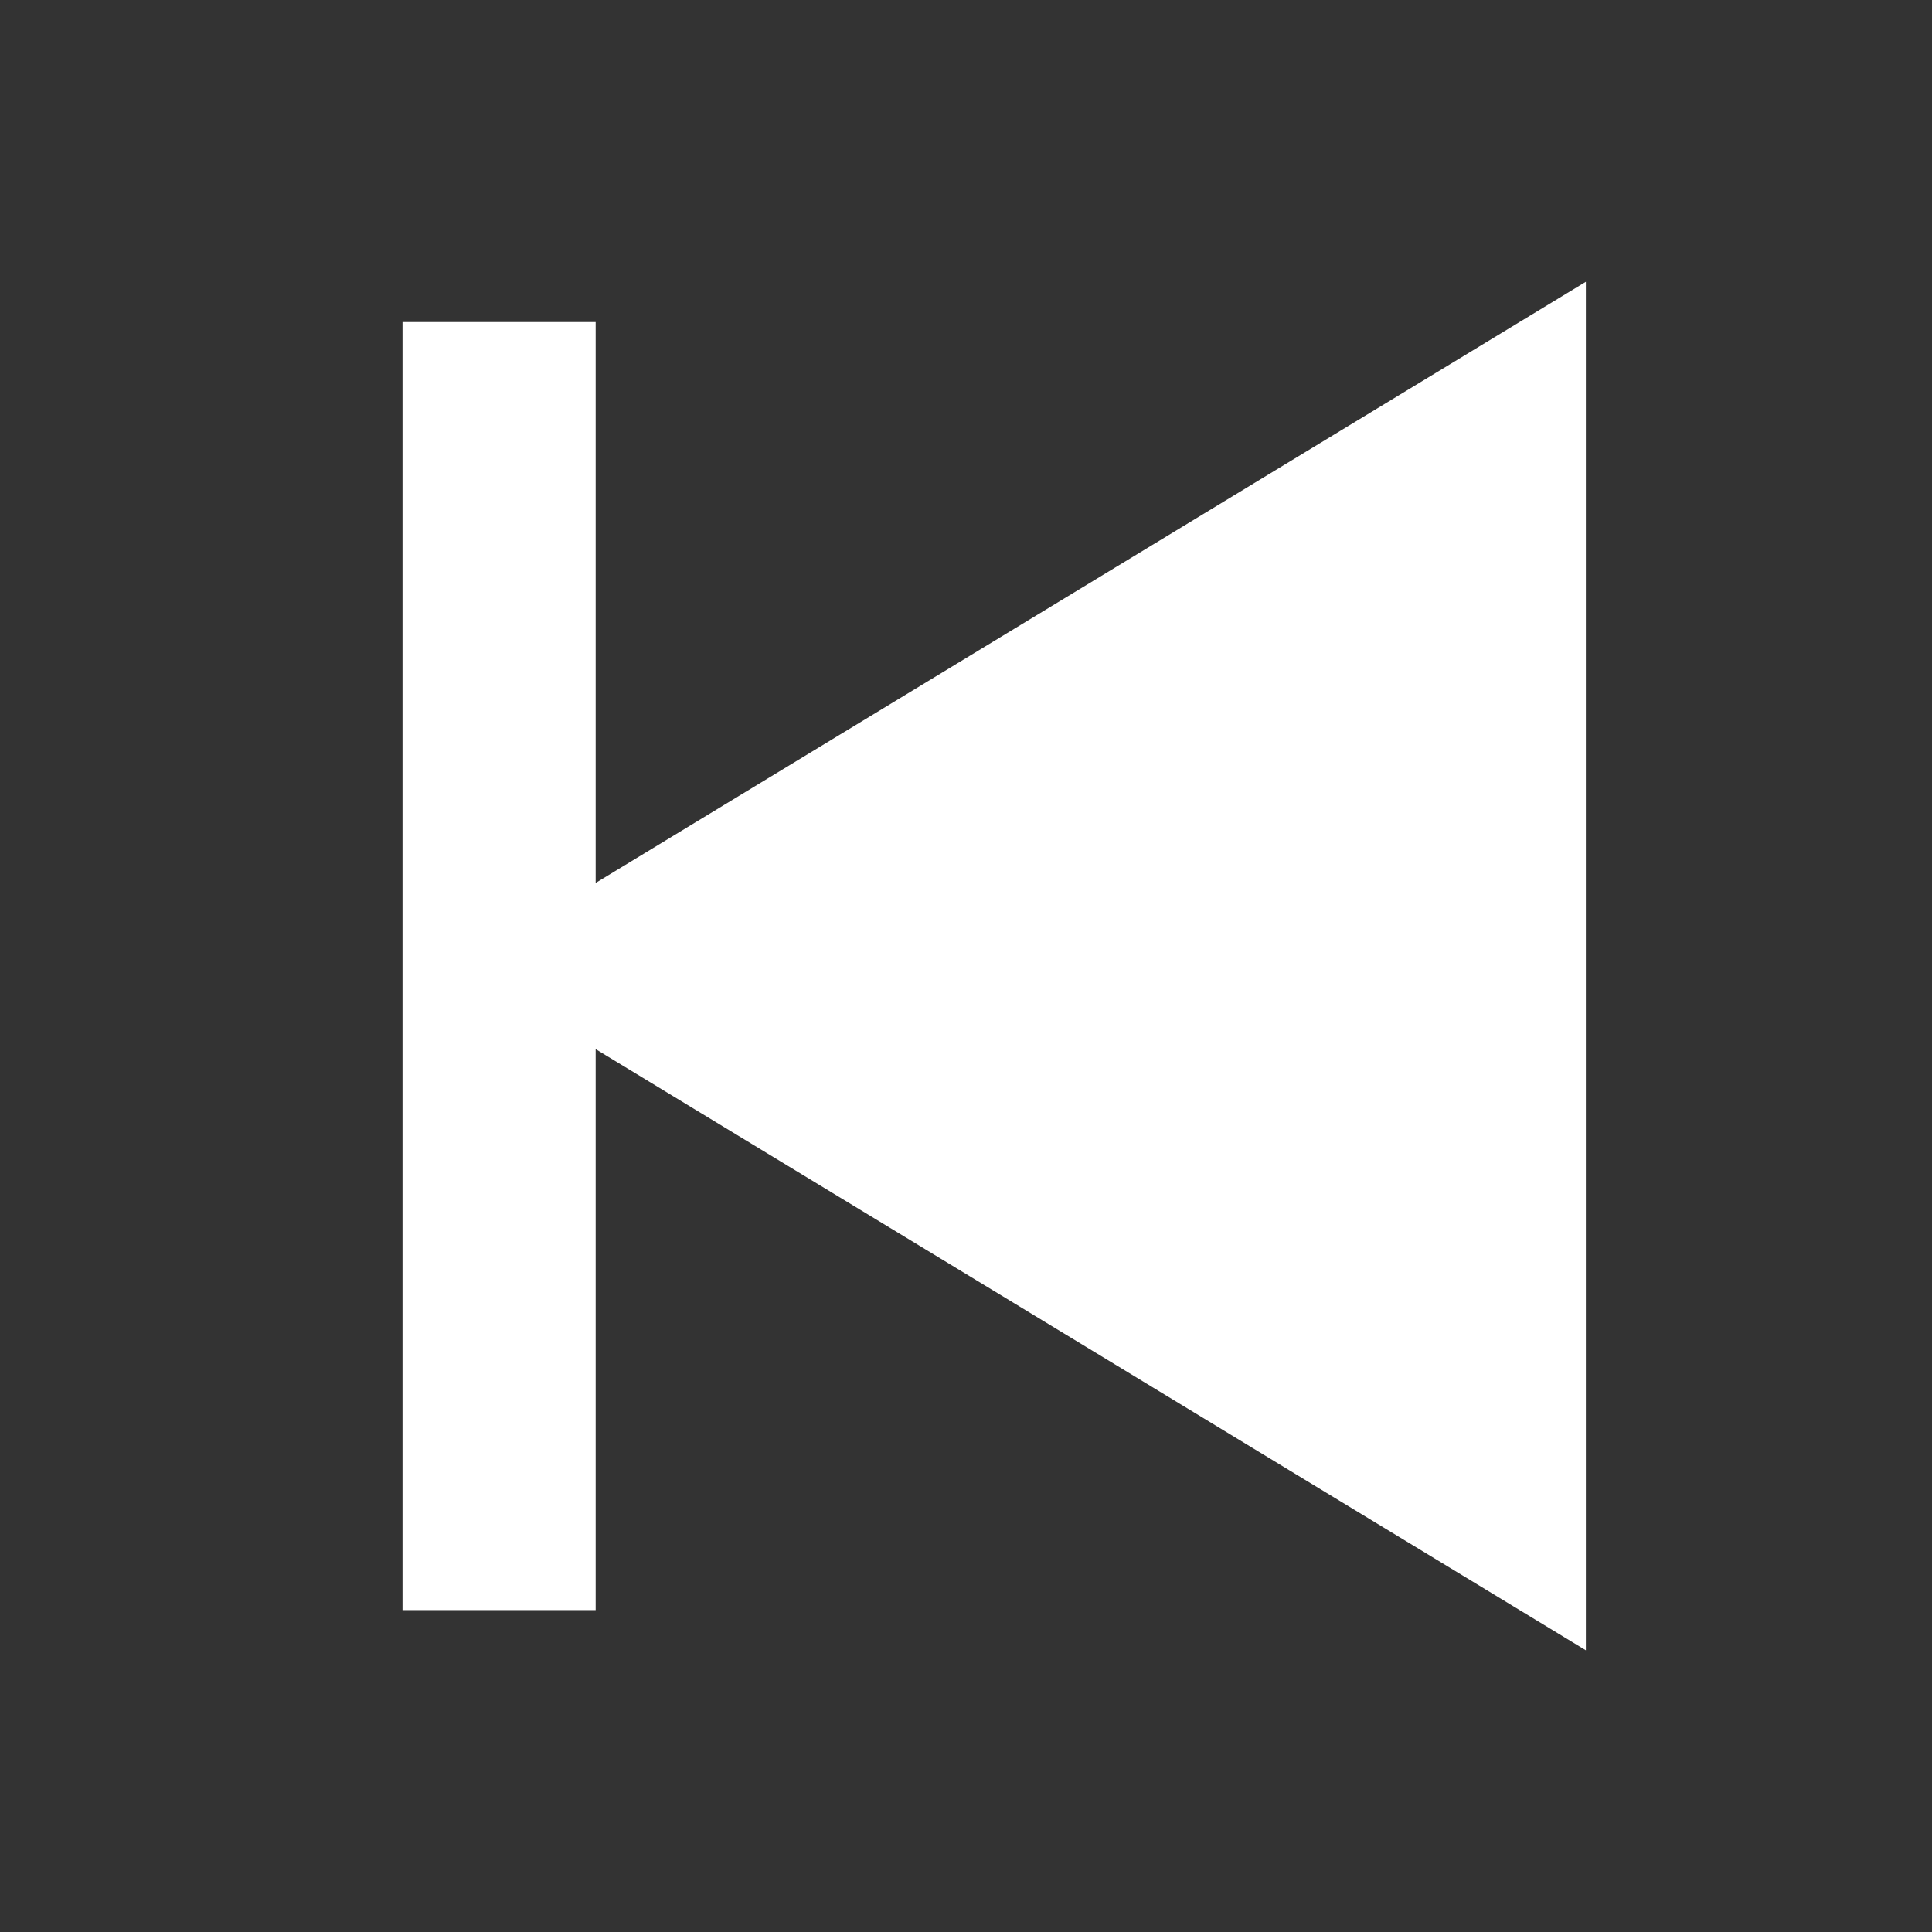 <svg width="32" height="32" viewBox="0 0 32 32" fill="none" xmlns="http://www.w3.org/2000/svg">
<rect x="0" y="0" width="32" height="32" fill="#333333" stroke="none"/>
<path d="M26.267 27.334L9.866 17.377V26.668H6.667V5.334H9.866V14.624L26.267 4.667V27.334Z" fill="white"/>
</svg>
